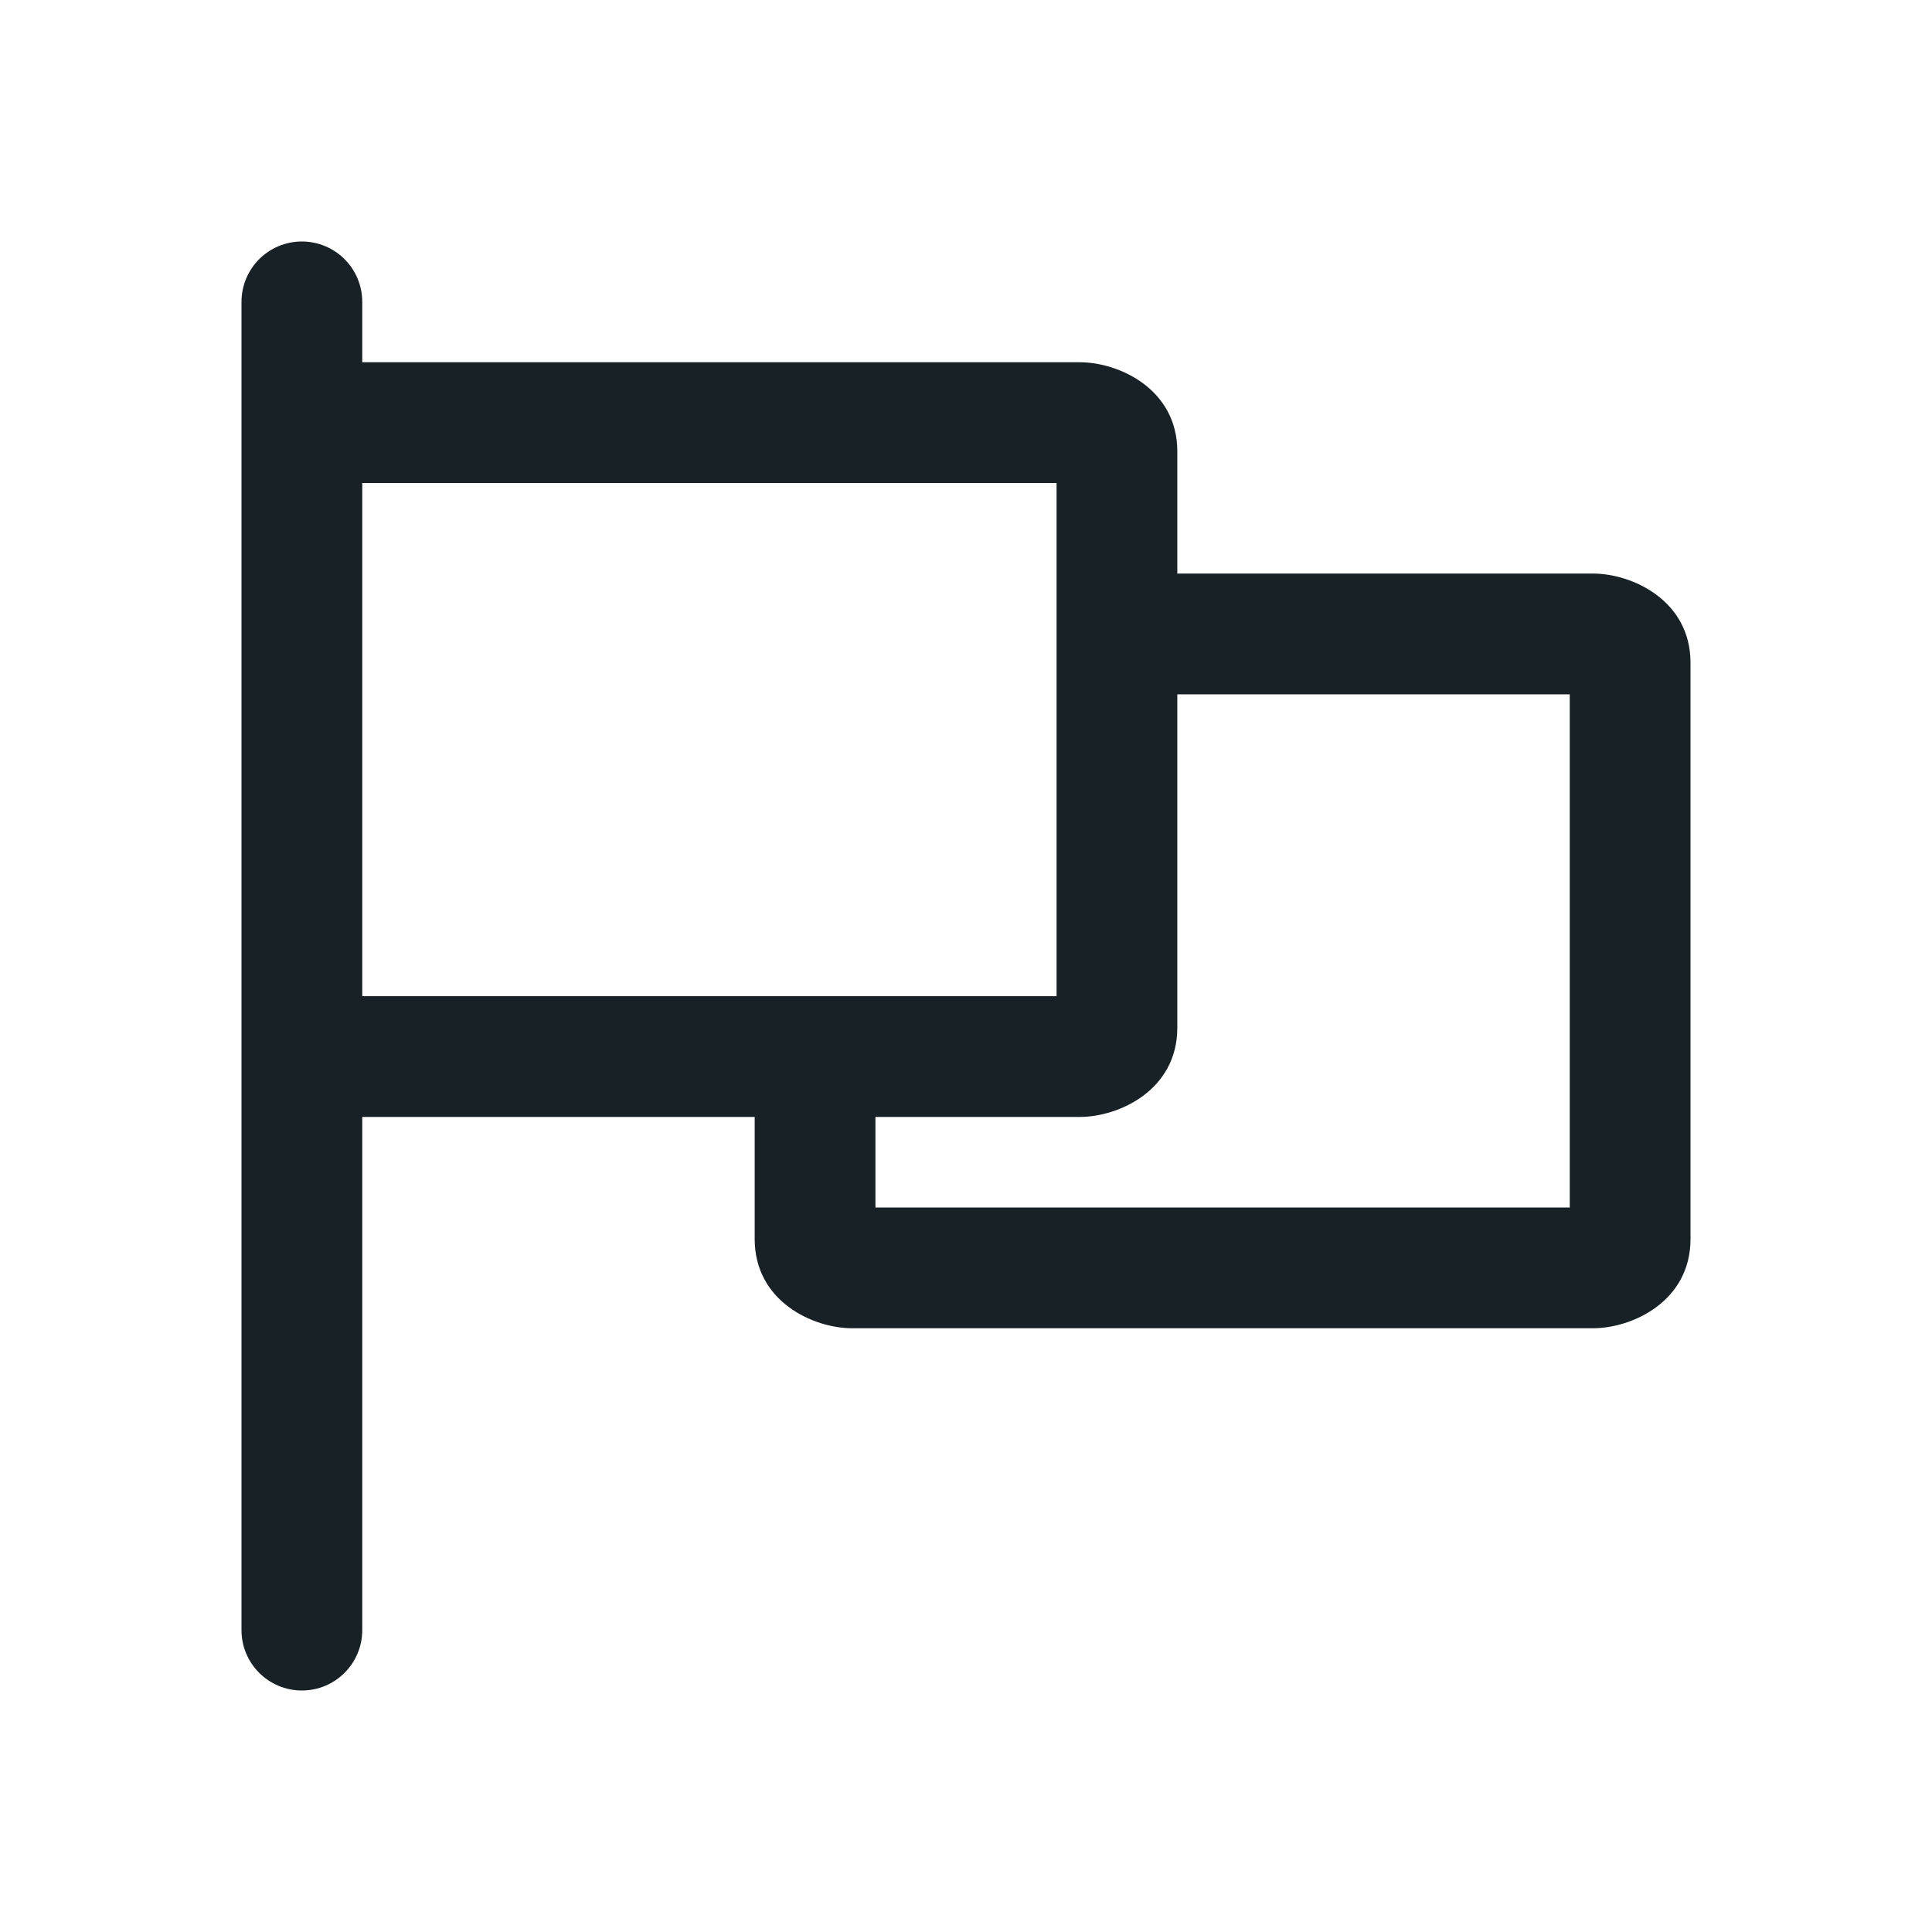 <svg width="64" height="64" viewBox="0 0 64 64" fill="none" xmlns="http://www.w3.org/2000/svg">
<path fill-rule="evenodd" clip-rule="evenodd" d="M8 54C8 55.105 8.895 56 10 56C11.105 56 12 55.105 12 54L12 37H25V41.045C25 43.116 26.942 44 28.227 44H52.773C54.058 44 56 43.116 56 41.045V21.954C56 19.884 54.058 19 52.773 19H39V14.954C39 12.884 37.058 12 35.773 12H12V10C12 8.895 11.105 8 10 8C8.895 8 8 8.895 8 10V54ZM12 16V33H35V16H12ZM52 23H39V34.045C39 36.116 37.058 37 35.773 37H29V40H52V23Z" fill="#172126"/>
</svg>
